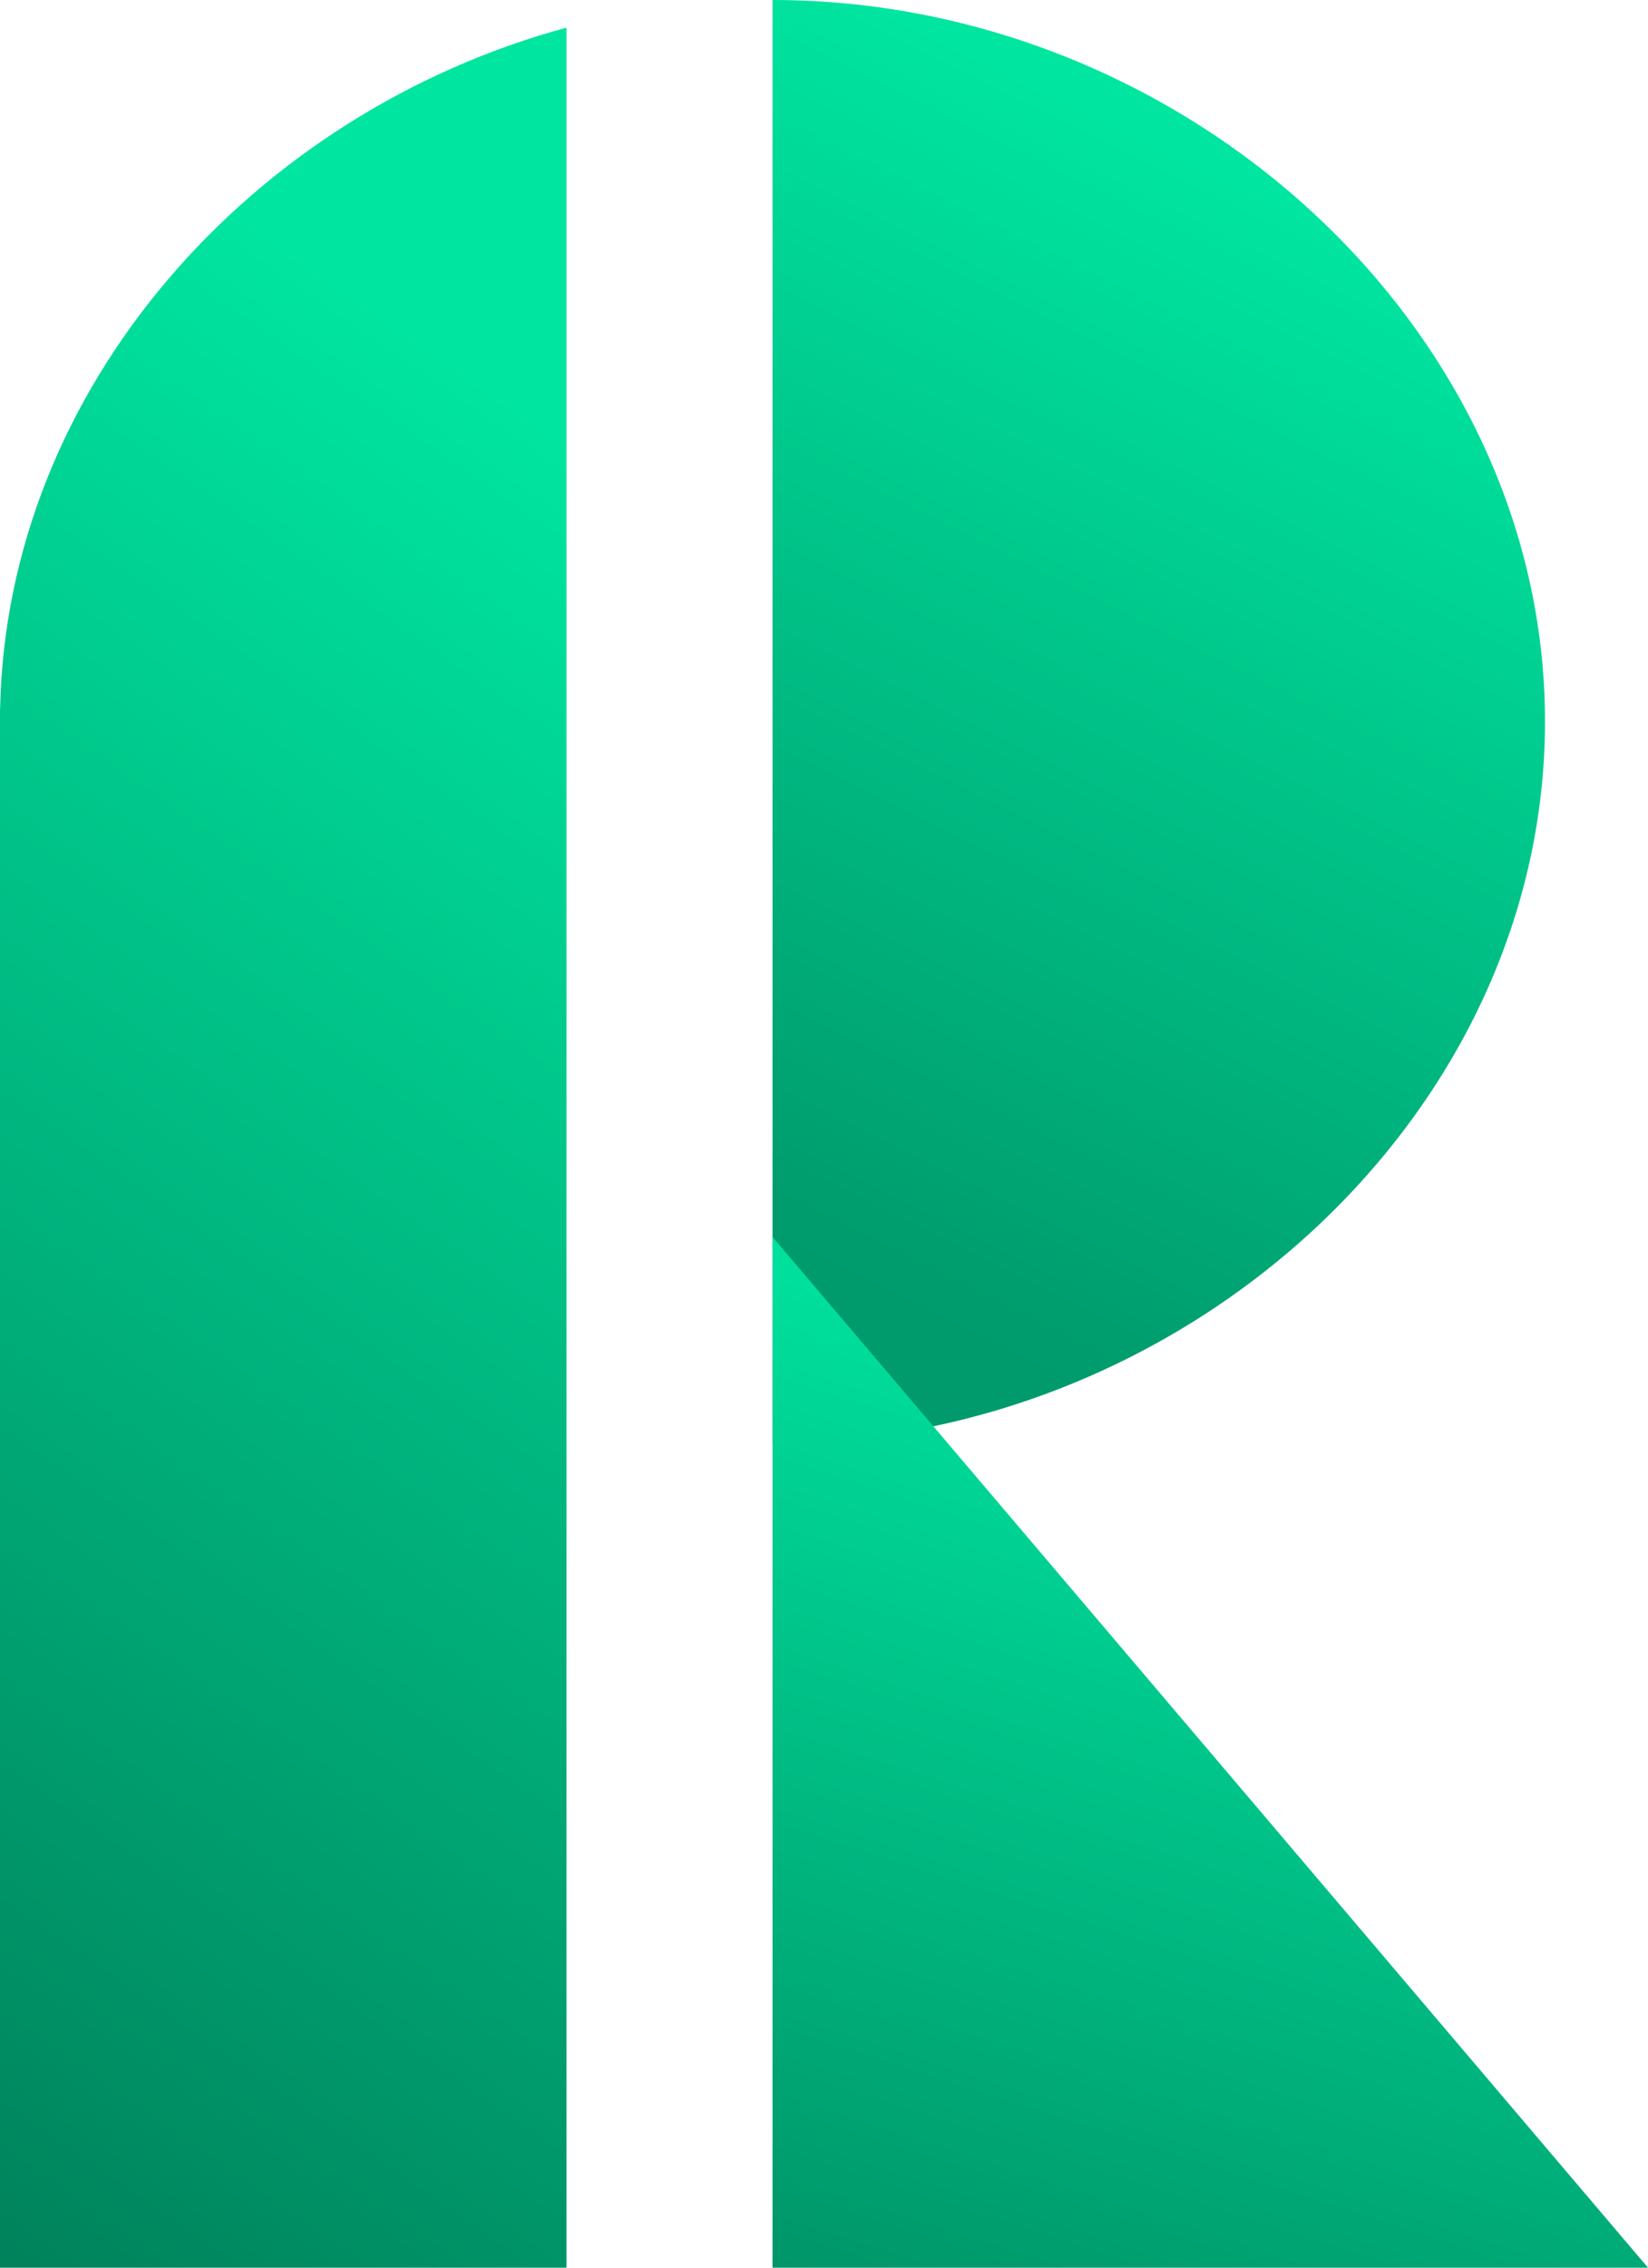 <svg width="32" height="44" viewBox="0 0 32 44" fill="none" xmlns="http://www.w3.org/2000/svg">
<path d="M30 14C30 6.353 23 0 15 0C15 8.987 15 19.013 15 28C23 28 30 21.647 30 14Z" fill="url(#paint0_linear_613_1709)"/>
<path d="M15 44L32 44L15 24V44Z" fill="url(#paint1_linear_613_1709)"/>
<path fill-rule="evenodd" clip-rule="evenodd" d="M11 0.536C4.885 2.196 0.127 7.522 0.002 13.75H0V14V44H11V0.536Z" fill="url(#paint2_linear_613_1709)"/>
<defs>
<linearGradient id="paint0_linear_613_1709" x1="27" y1="5" x2="3" y2="53.5" gradientUnits="userSpaceOnUse">
<stop stop-color="#00E5A0"/>
<stop offset="0.4" stop-color="#009C6D"/>
<stop offset="1" stop-color="#00825B"/>
</linearGradient>
<linearGradient id="paint1_linear_613_1709" x1="27" y1="5" x2="13" y2="48.5" gradientUnits="userSpaceOnUse">
<stop offset="0.458" stop-color="#00E5A0"/>
<stop offset="1" stop-color="#00825B"/>
</linearGradient>
<linearGradient id="paint2_linear_613_1709" x1="27" y1="5" x2="-1.84003e-07" y2="44" gradientUnits="userSpaceOnUse">
<stop offset="0.253" stop-color="#00E5A0"/>
<stop offset="1" stop-color="#00825B"/>
</linearGradient>
</defs>
</svg>
